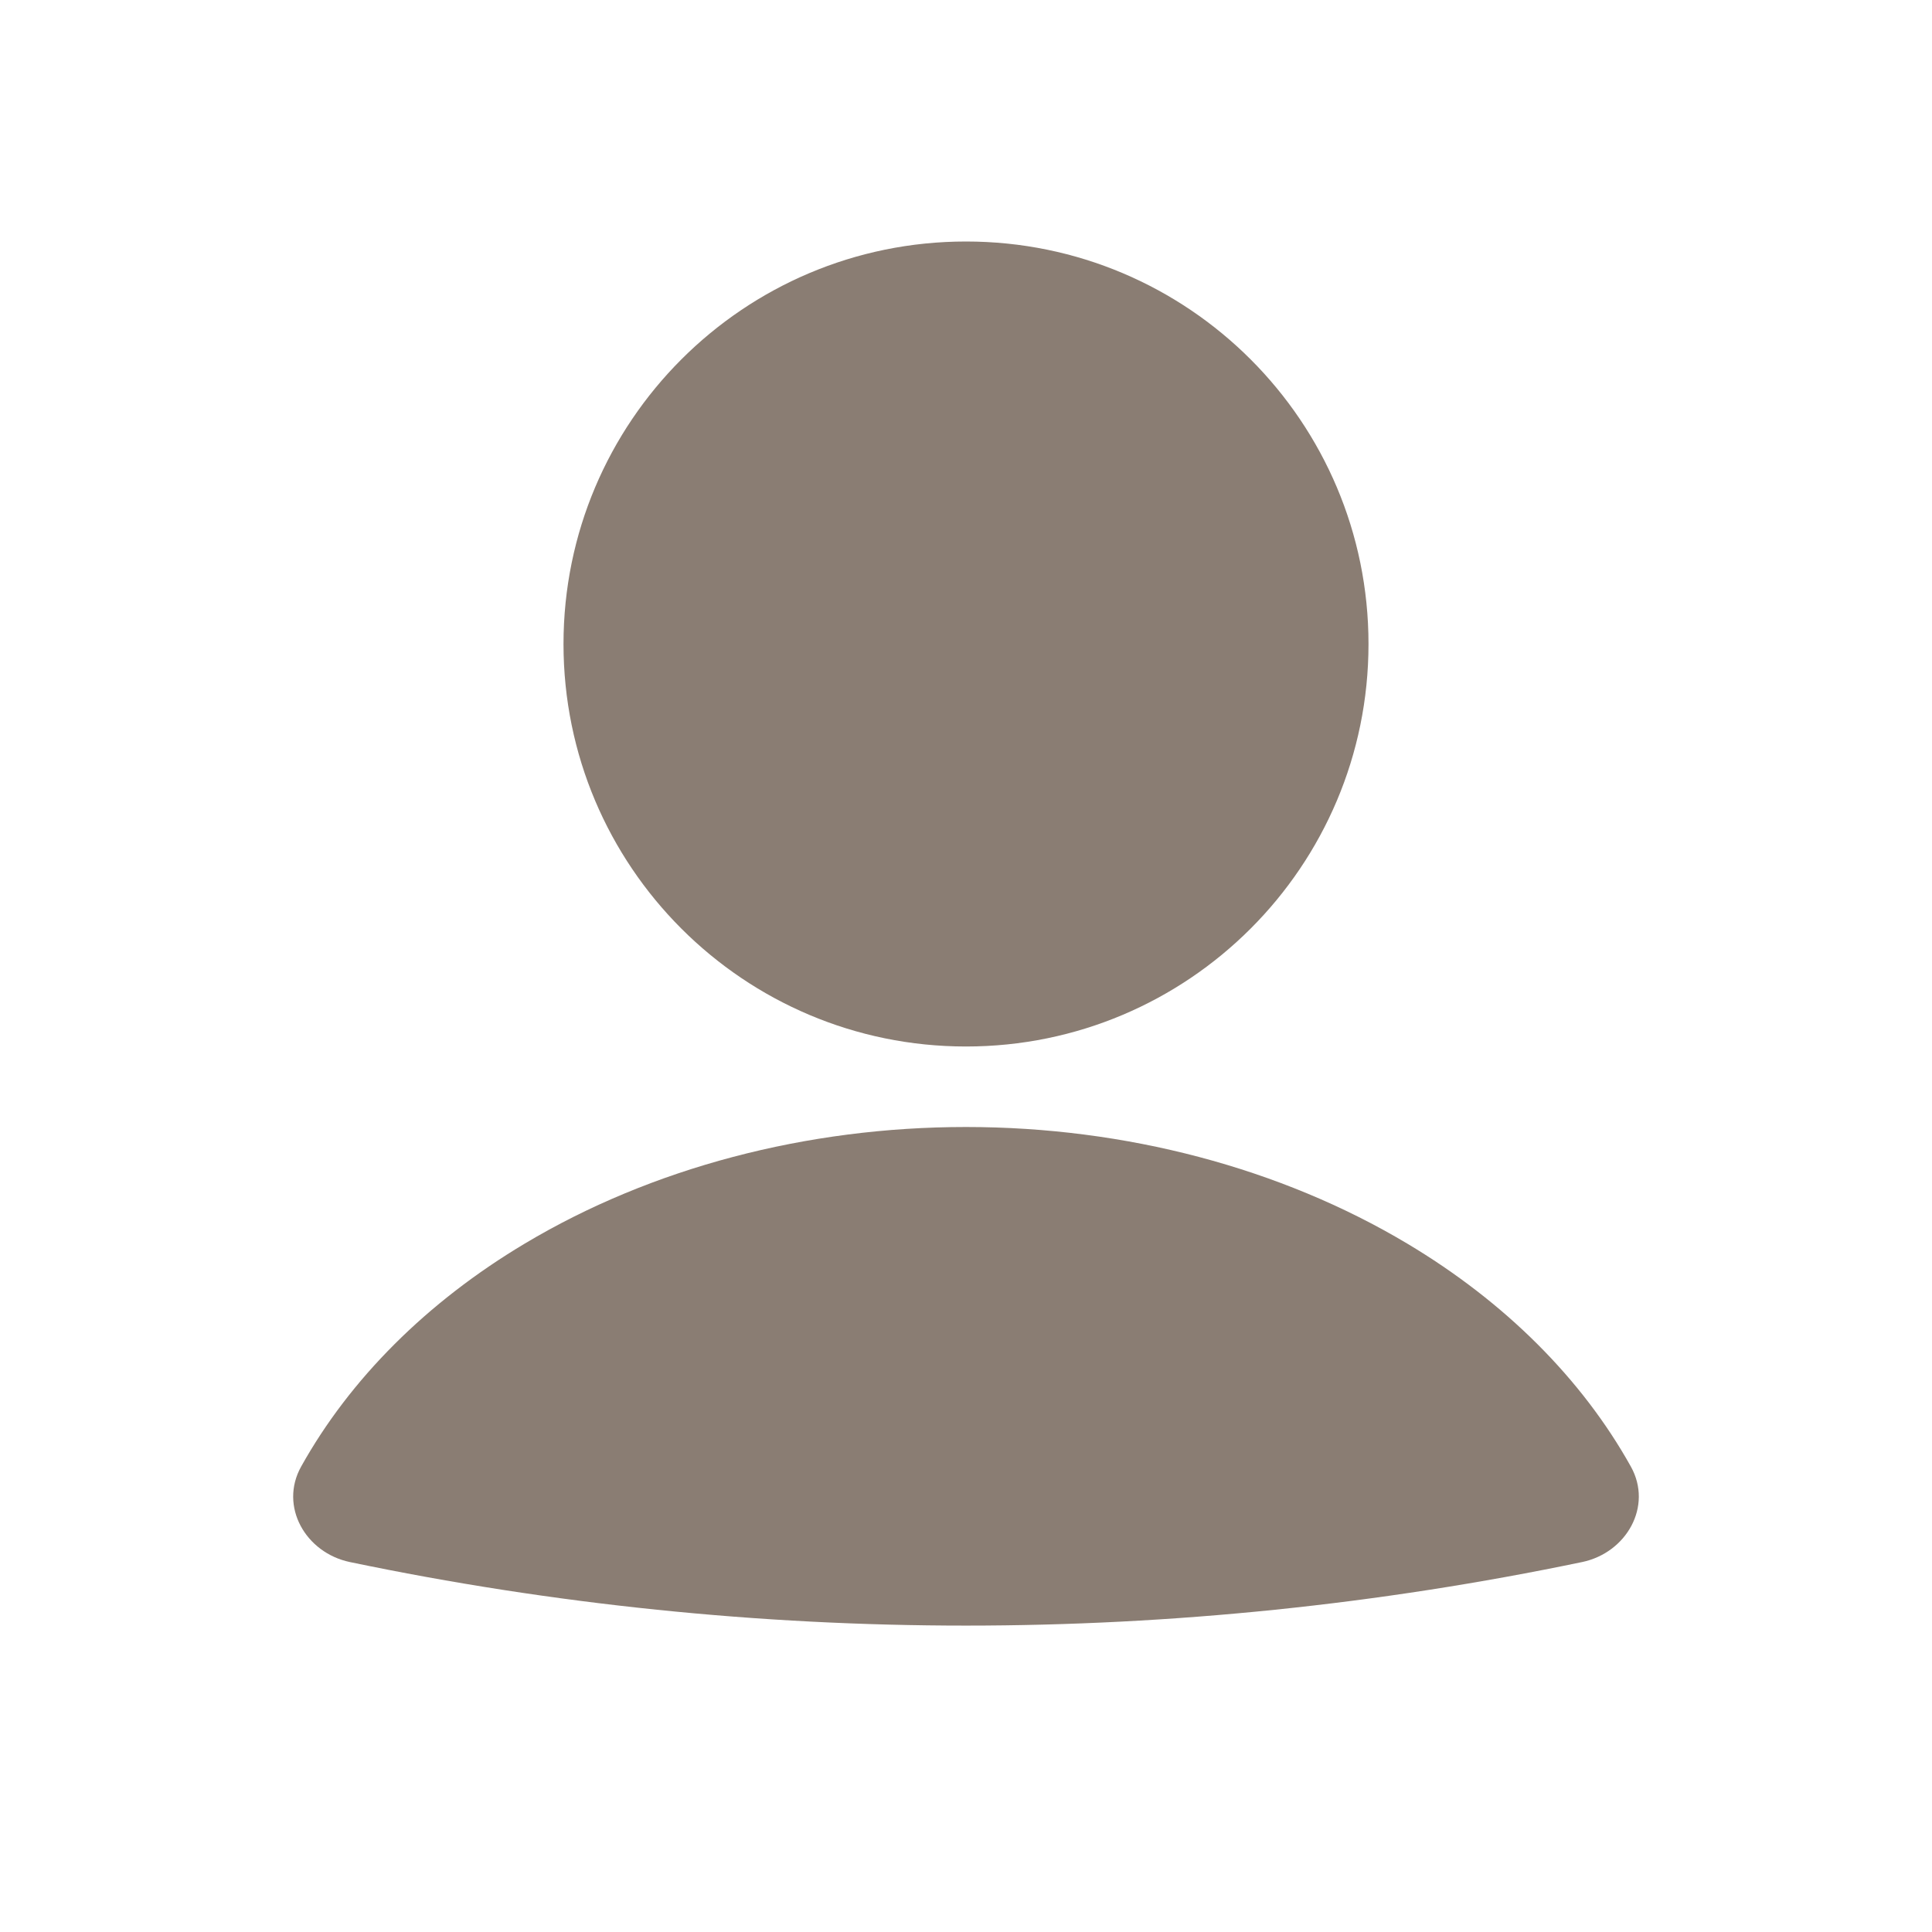 <svg width="30" height="30" viewBox="0 0 30 30" fill="none" xmlns="http://www.w3.org/2000/svg">
<path d="M24.565 24.256C25.255 24.113 25.668 23.39 25.324 22.773C24.566 21.414 23.374 20.219 21.849 19.309C19.884 18.136 17.475 17.5 15 17.5C12.524 17.5 10.116 18.135 8.151 19.309C6.626 20.219 5.434 21.414 4.676 22.773C4.332 23.39 4.745 24.113 5.435 24.256C11.743 25.571 18.255 25.571 24.564 24.256" fill="#8A7D73"/>
<path d="M15 16.25C18.452 16.25 21.25 13.452 21.25 10C21.25 6.548 18.452 3.75 15 3.75C11.548 3.75 8.75 6.548 8.75 10C8.75 13.452 11.548 16.25 15 16.25Z" fill="#8A7D73"/>
</svg>
